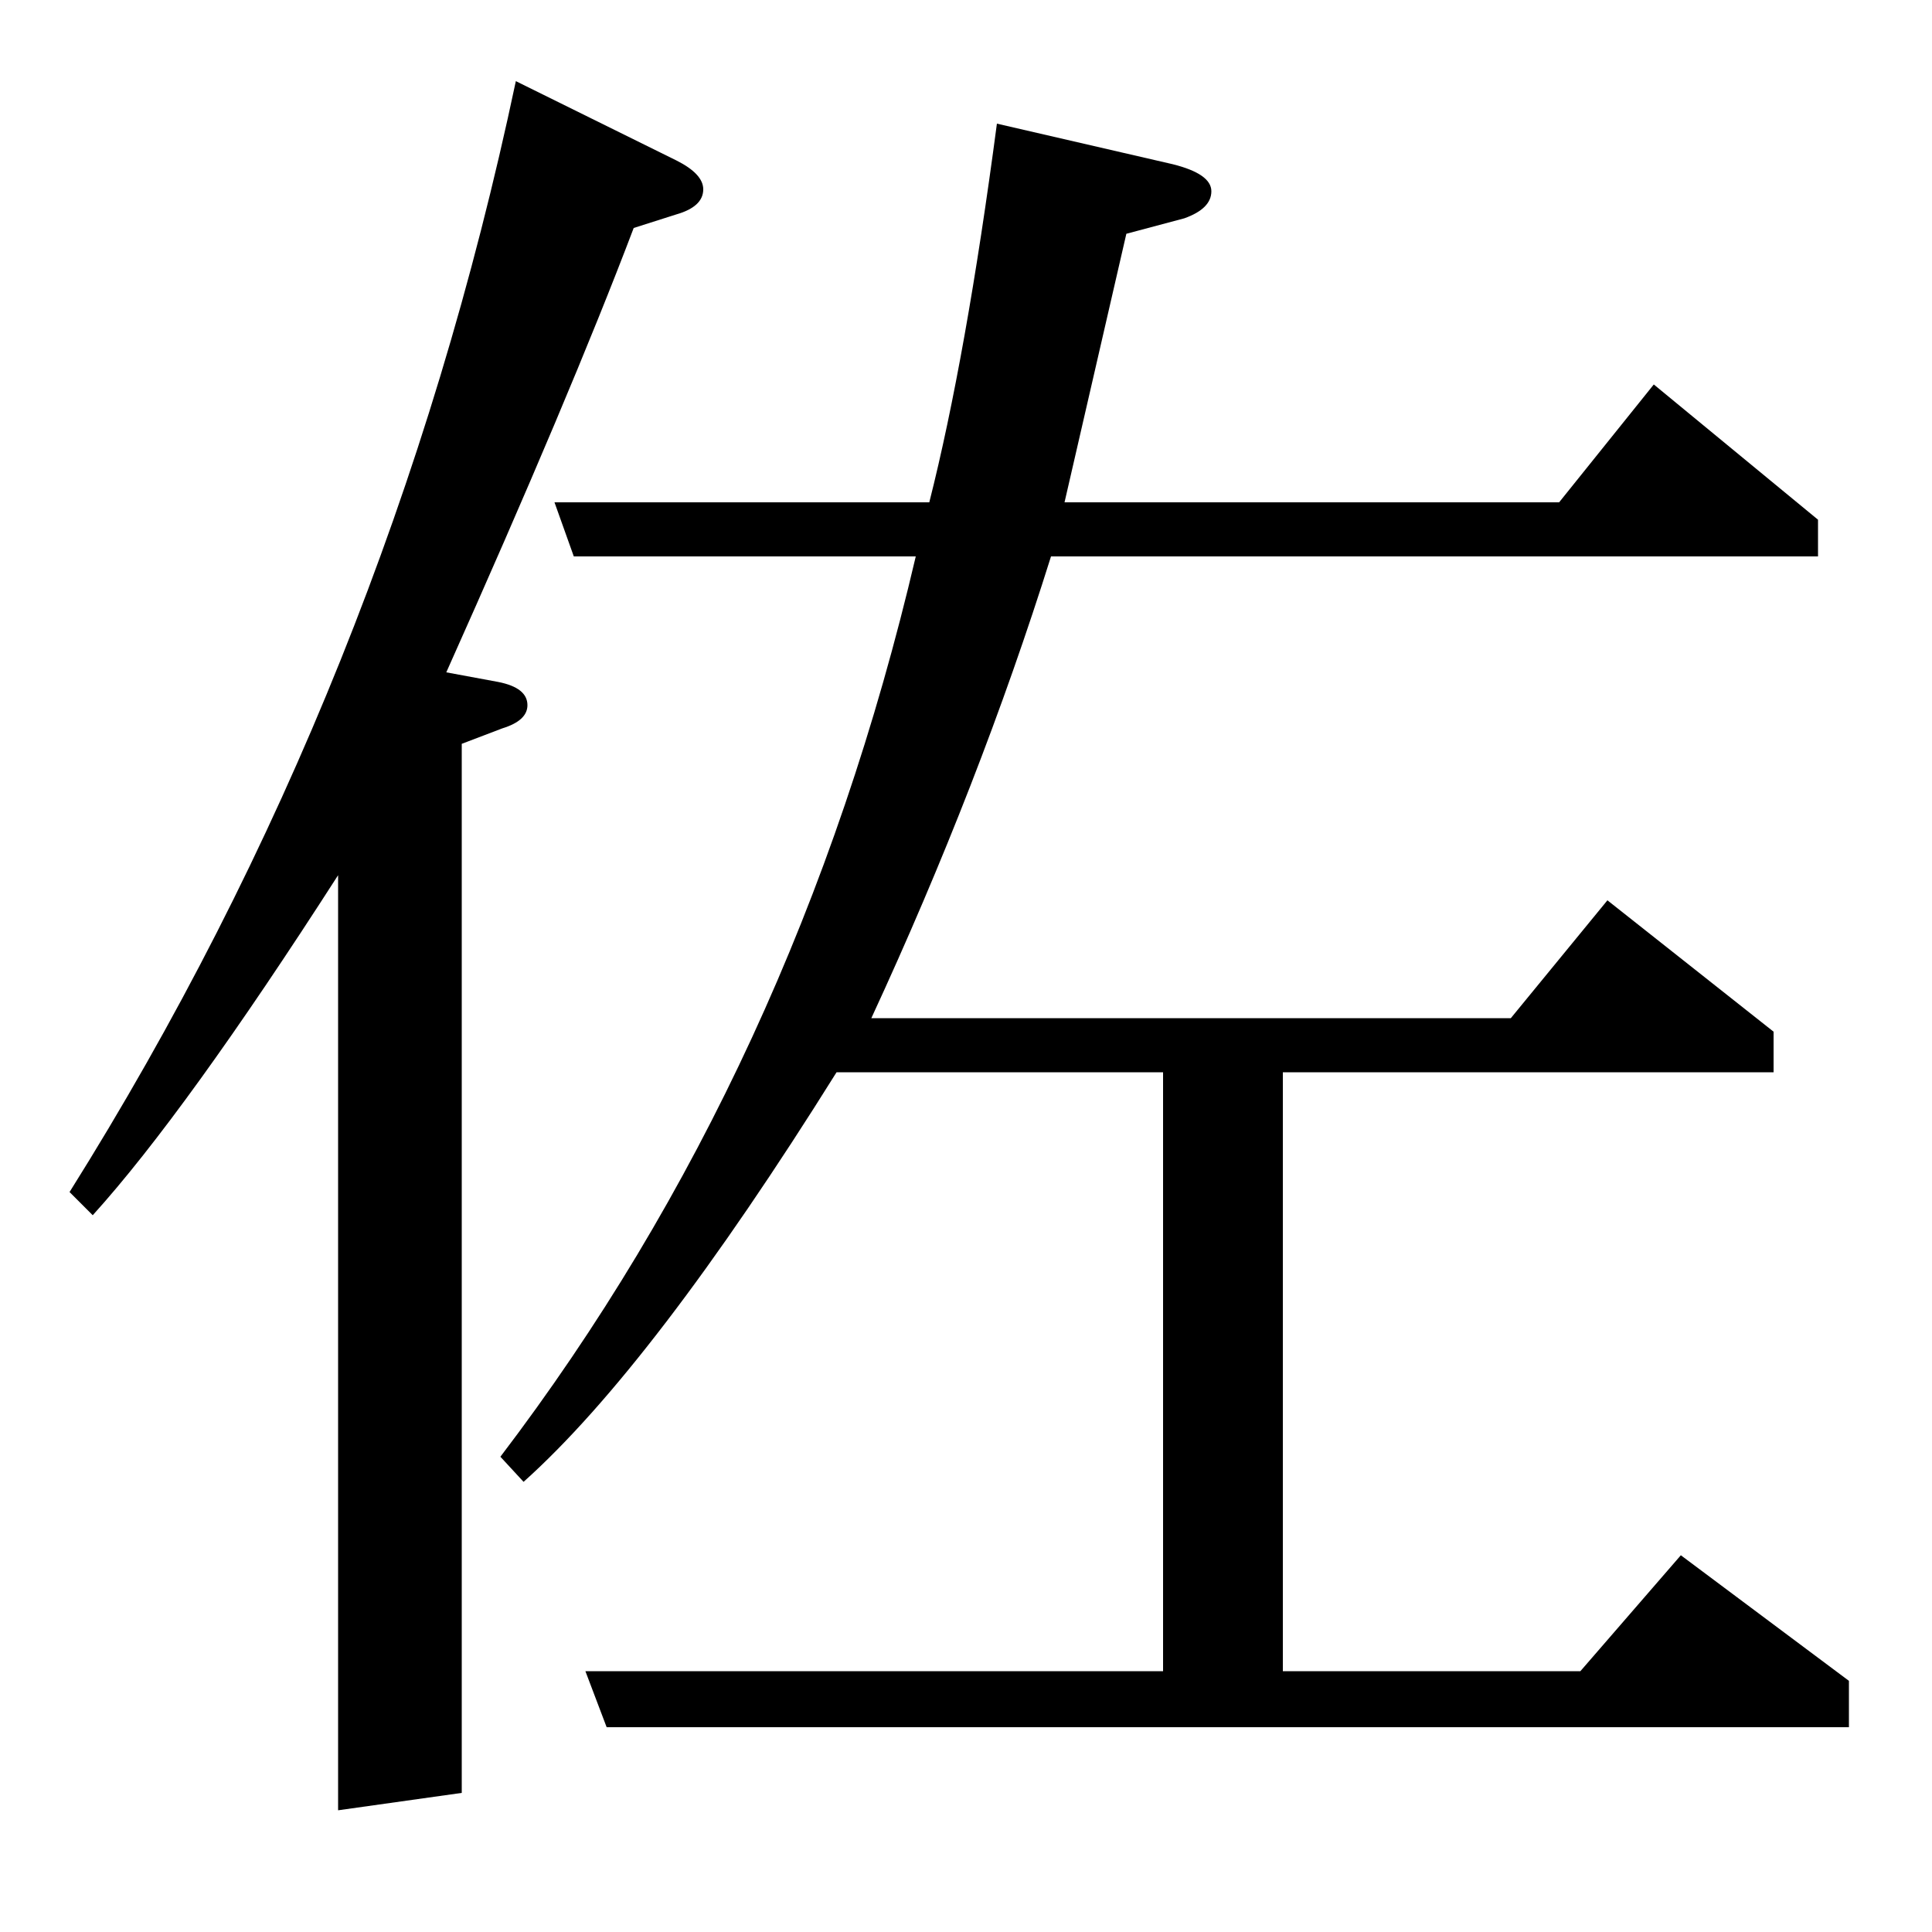 <?xml version="1.0" standalone="no"?>
<!DOCTYPE svg PUBLIC "-//W3C//DTD SVG 1.1//EN" "http://www.w3.org/Graphics/SVG/1.1/DTD/svg11.dtd" >
<svg xmlns="http://www.w3.org/2000/svg" xmlns:xlink="http://www.w3.org/1999/xlink" version="1.1" viewBox="0 -120 1000 1000">
  <g transform="matrix(1 0 0 -1 0 880)">
   <path fill="currentColor"
d="M36 383q165 263 231 575l83 -41q14 -7 14 -15q0 -9 -14 -13l-22 -7q-33 -87 -97 -230l27 -5q15 -3 15 -12q0 -8 -13 -12l-21 -8v-543l-64 -9v484q-79 -123 -127 -176zM259 246q153 201 215 466h-177l-10 28h194q19 75 35 196l91 -21q20 -5 20 -14t-14 -14l-30 -8
l-32 -139h256l49 61l85 -70v-19h-397q-37 -118 -93 -239h331l50 61l86 -68v-21h-254v-310h154l52 60l87 -65v-24h-643l-11 29h299v310h-169q-95 -152 -162 -212z" />
  </g>

</svg>
